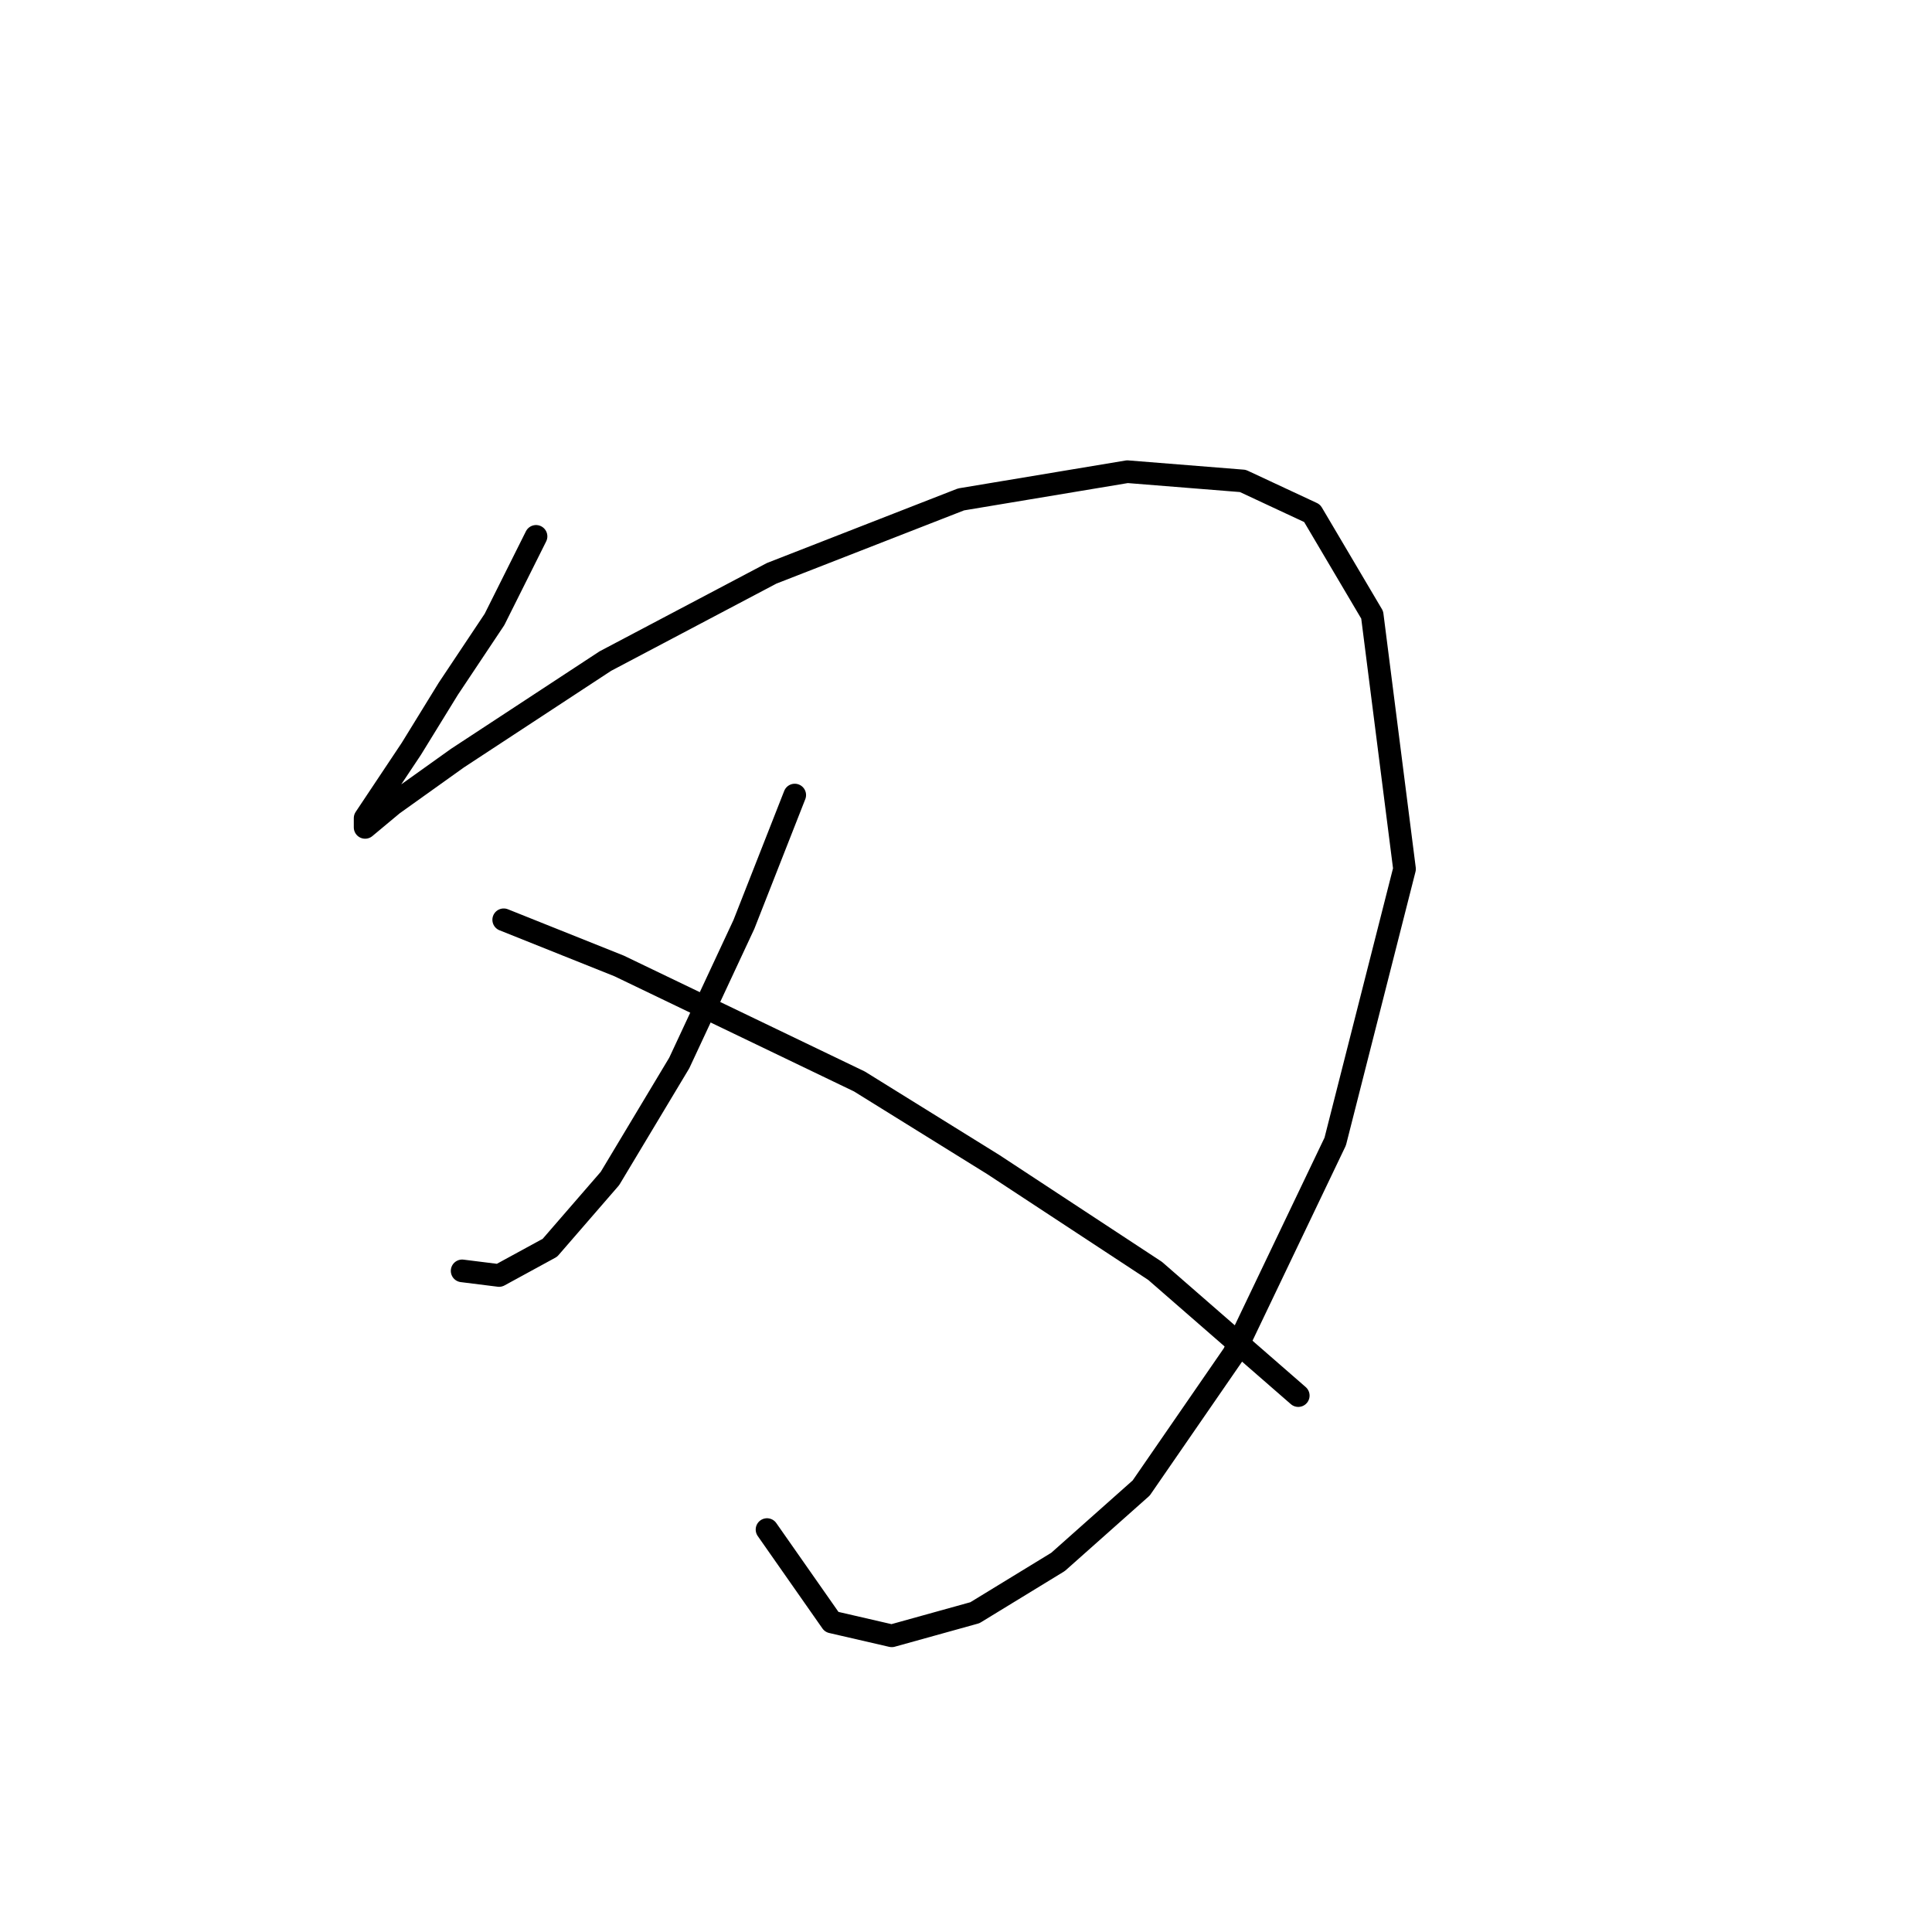<?xml version="1.0" standalone="no"?>
    <svg width="256" height="256" xmlns="http://www.w3.org/2000/svg" version="1.1">
    <polyline stroke="black" stroke-width="3" stroke-linecap="round" fill="transparent" stroke-linejoin="round" points="71.028 71.071 65.519 82.089 59.398 91.271 54.501 99.228 50.829 104.737 48.38 108.41 48.38 109.634 52.053 106.573 60.622 100.452 80.21 87.598 102.246 75.968 127.343 66.174 149.379 62.501 164.682 63.726 173.863 68.01 181.821 81.477 186.106 115.143 176.924 151.258 163.457 179.415 151.215 197.166 140.197 206.96 129.179 213.693 118.161 216.754 110.204 214.918 101.634 202.675 101.634 202.675 " />
        <polyline stroke="black" stroke-width="3" stroke-linecap="round" fill="transparent" stroke-linejoin="round" points="105.307 105.349 98.573 122.488 90.004 140.852 80.822 156.155 72.865 165.336 66.131 169.009 61.235 168.397 61.235 168.397 " />
        <polyline stroke="black" stroke-width="3" stroke-linecap="round" fill="transparent" stroke-linejoin="round" points="66.744 121.876 82.046 127.997 113.876 143.3 131.628 154.318 153.052 168.397 172.027 184.924 172.027 184.924 " />
        </svg>